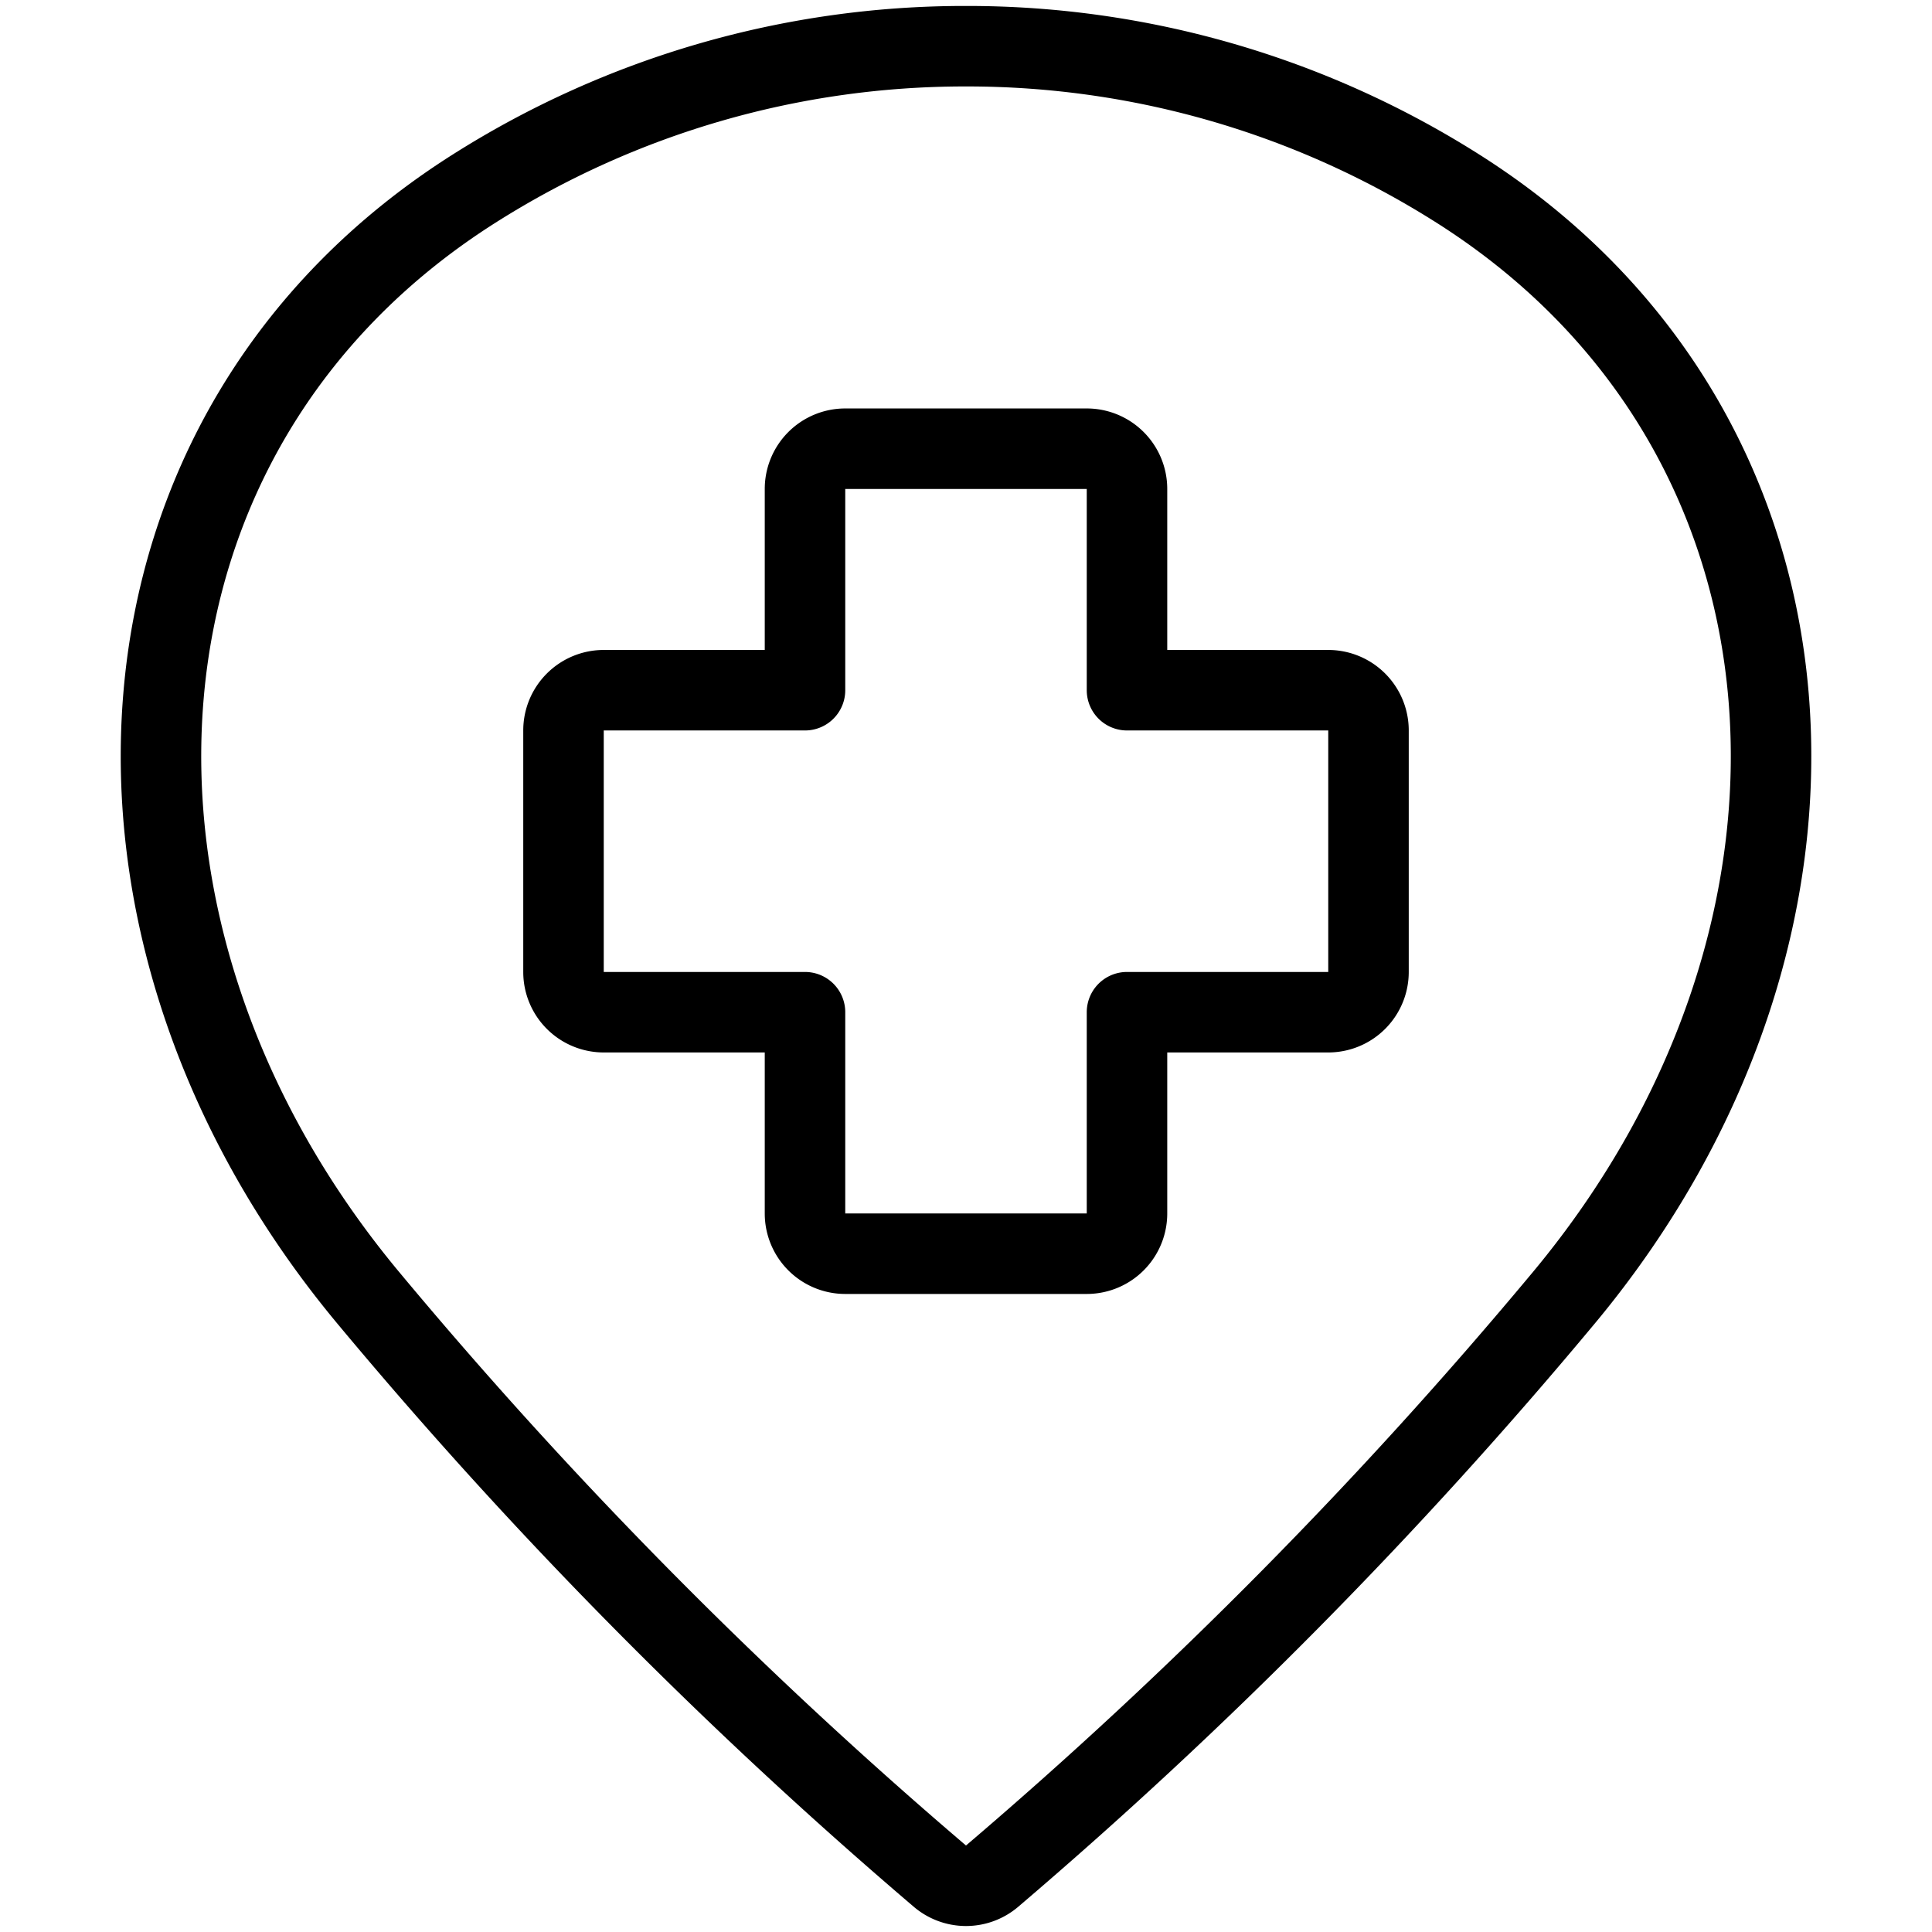 <svg xmlns="http://www.w3.org/2000/svg" viewBox="0 0 24 24"><defs><style>.a{fill:none;stroke:#000;stroke-linecap:round;stroke-linejoin:round;}</style></defs><title>style-three-pin-hospital</title><path class="a" d="M12,.574a11.38,11.38,0,0,1,6.112,1.77c4.75,3.011,5.1,9.23,1.315,13.777a59.3,59.3,0,0,1-7.106,7.188.5.5,0,0,1-.642,0,59.333,59.333,0,0,1-7.106-7.189C.789,11.574,1.138,5.355,5.888,2.344A11.38,11.38,0,0,1,12,.574Z"/><path class="a" d="M17,9.074a.5.5,0,0,0-.5-.5H14v-2.5a.5.5,0,0,0-.5-.5h-3a.5.5,0,0,0-.5.5v2.5H7.5a.5.5,0,0,0-.5.5v3a.5.5,0,0,0,.5.5H10v2.5a.5.5,0,0,0,.5.5h3a.5.5,0,0,0,.5-.5v-2.5h2.5a.5.5,0,0,0,.5-.5Z"/></svg>